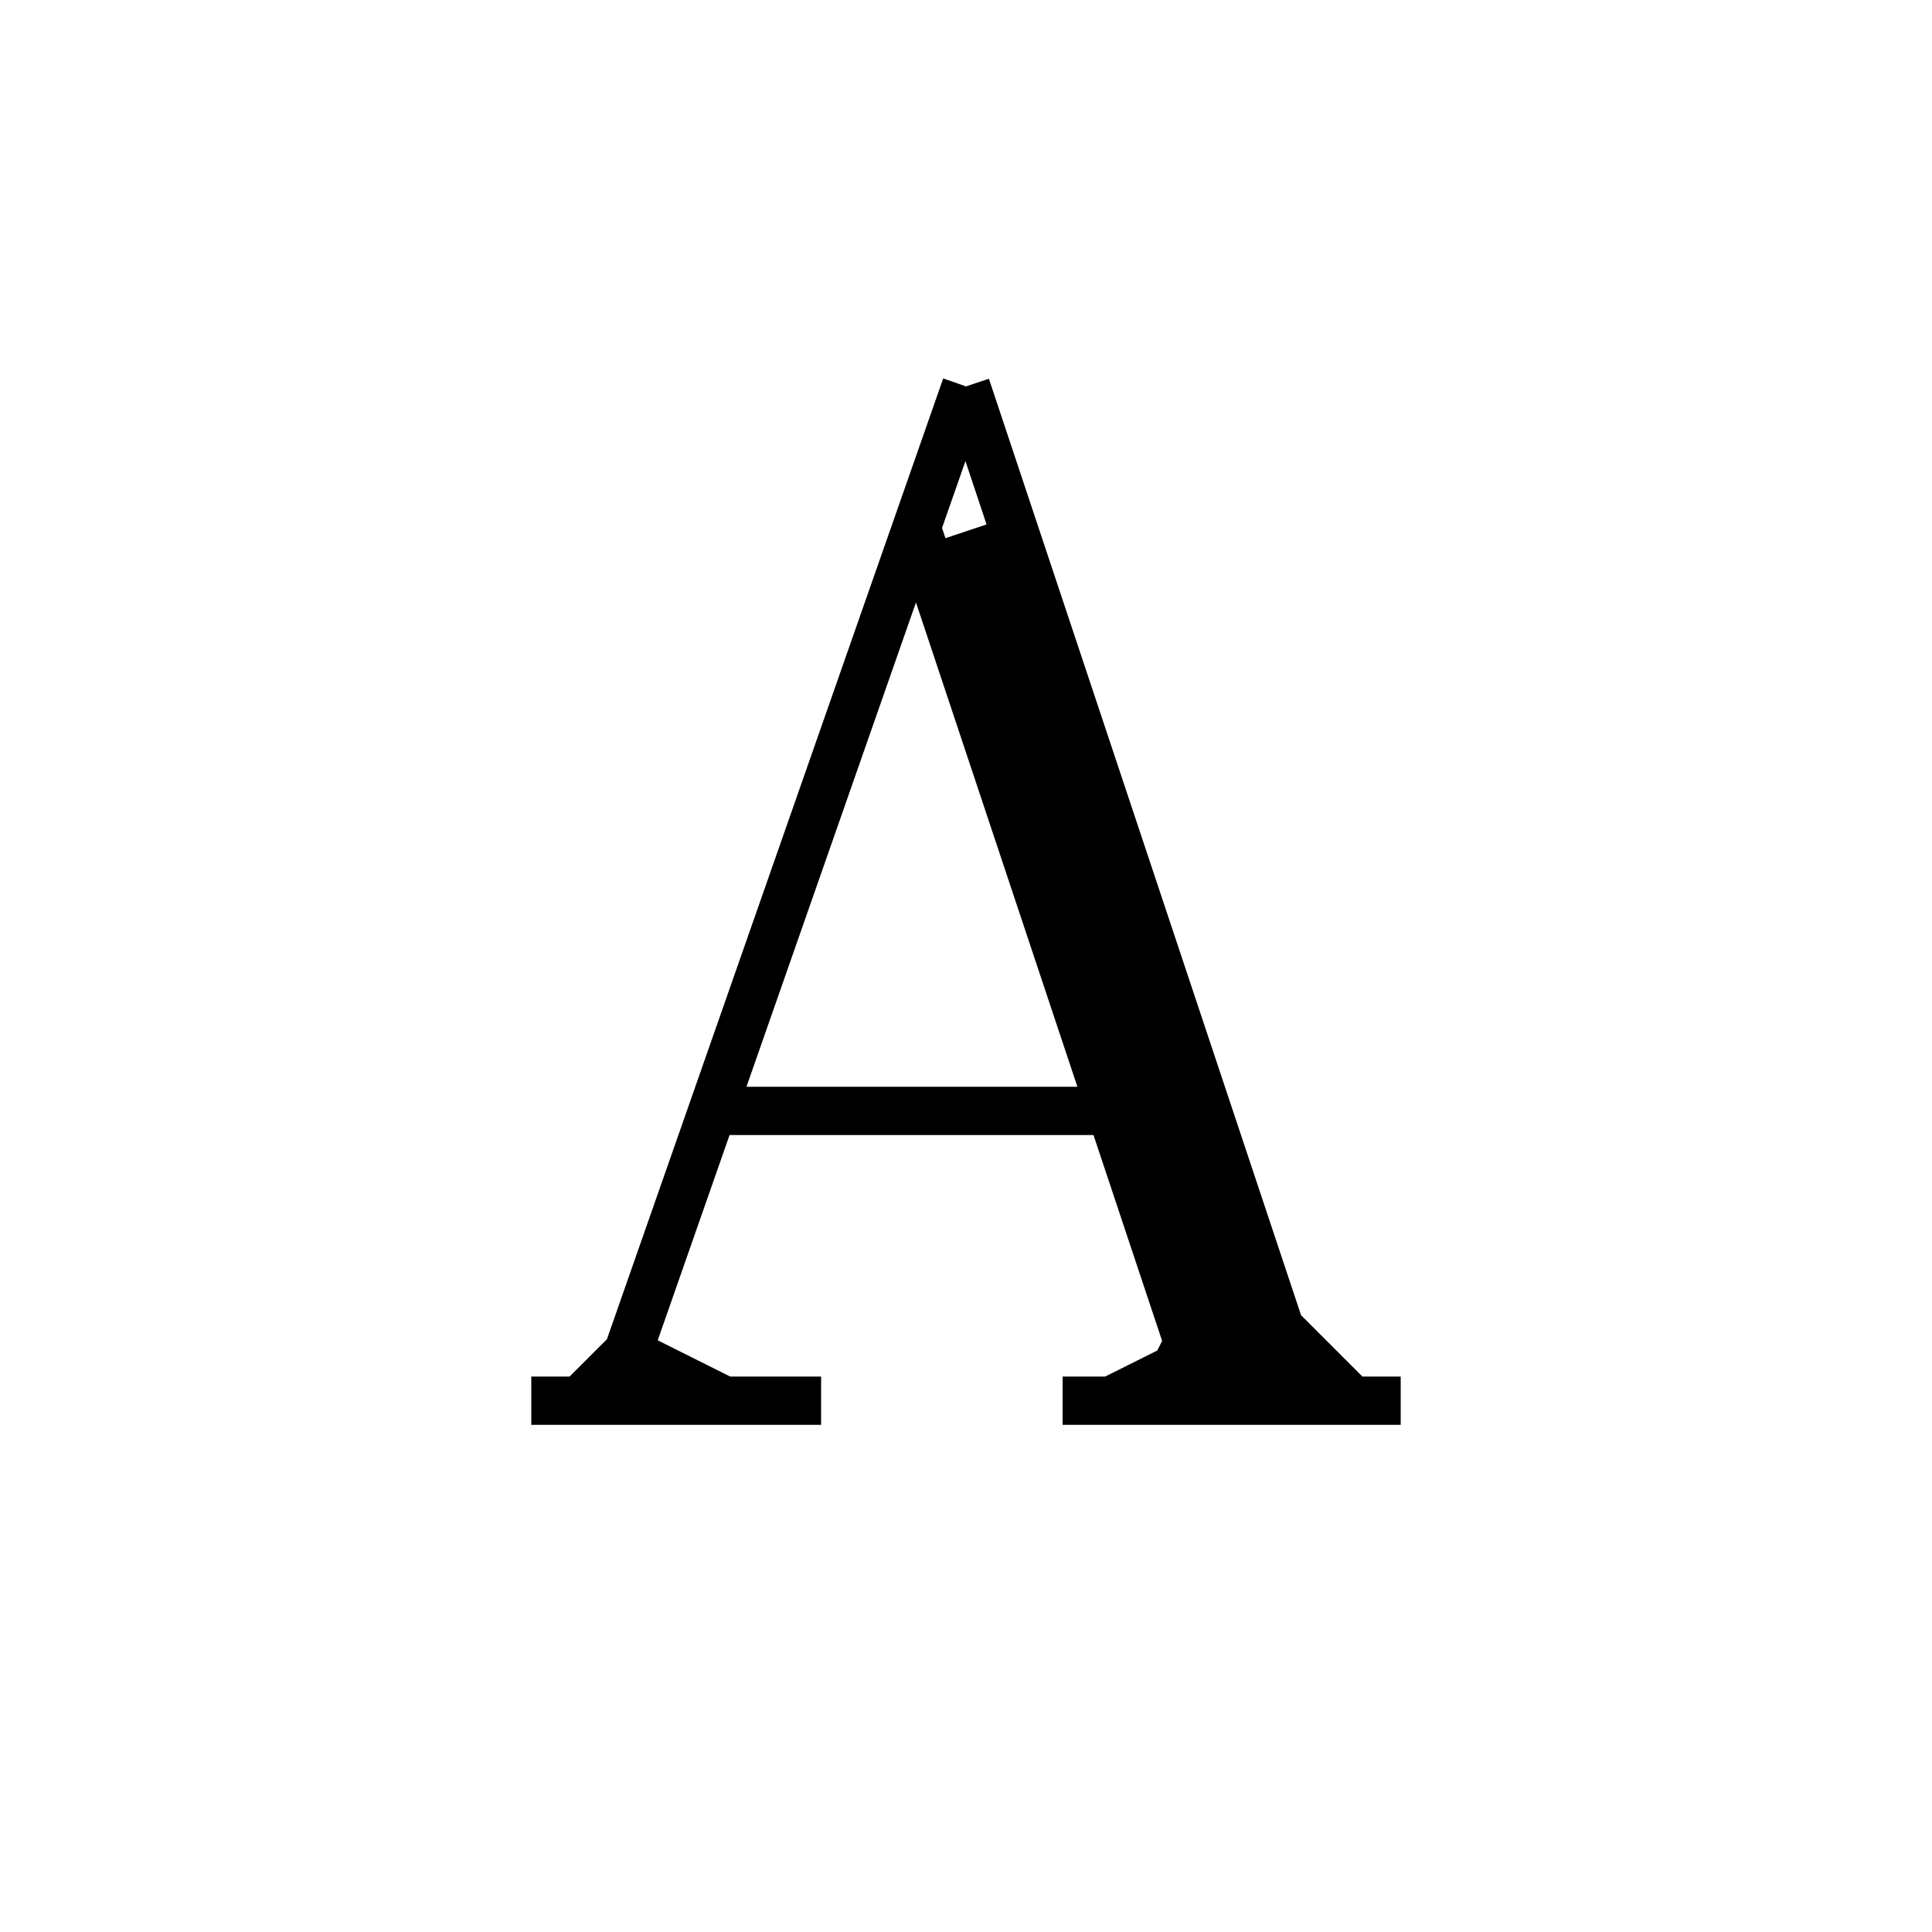 <svg xmlns='http://www.w3.org/2000/svg' 
xmlns:xlink='http://www.w3.org/1999/xlink' 
viewBox = '-20 -20 40 40' >
<path d = '
	M 0, -12
	L -7, 8

	M -1, -9
	L 5, 9

	M 0, -9
	L 6, 9

	M 0, -12
	L 7, 9

	M -5, 3
	L 4, 3

	M -9, 9
	L -3, 9

	M 2, 9
	L 9, 9

	M -7, 8
	L -8, 9

	M -7, 8
	L -5, 9

	M 5, 8
	L 3, 9

	M 5, 7
	L 4, 9

	M 6, 7
	L 8, 9

' fill='none' stroke='black' />
</svg>
